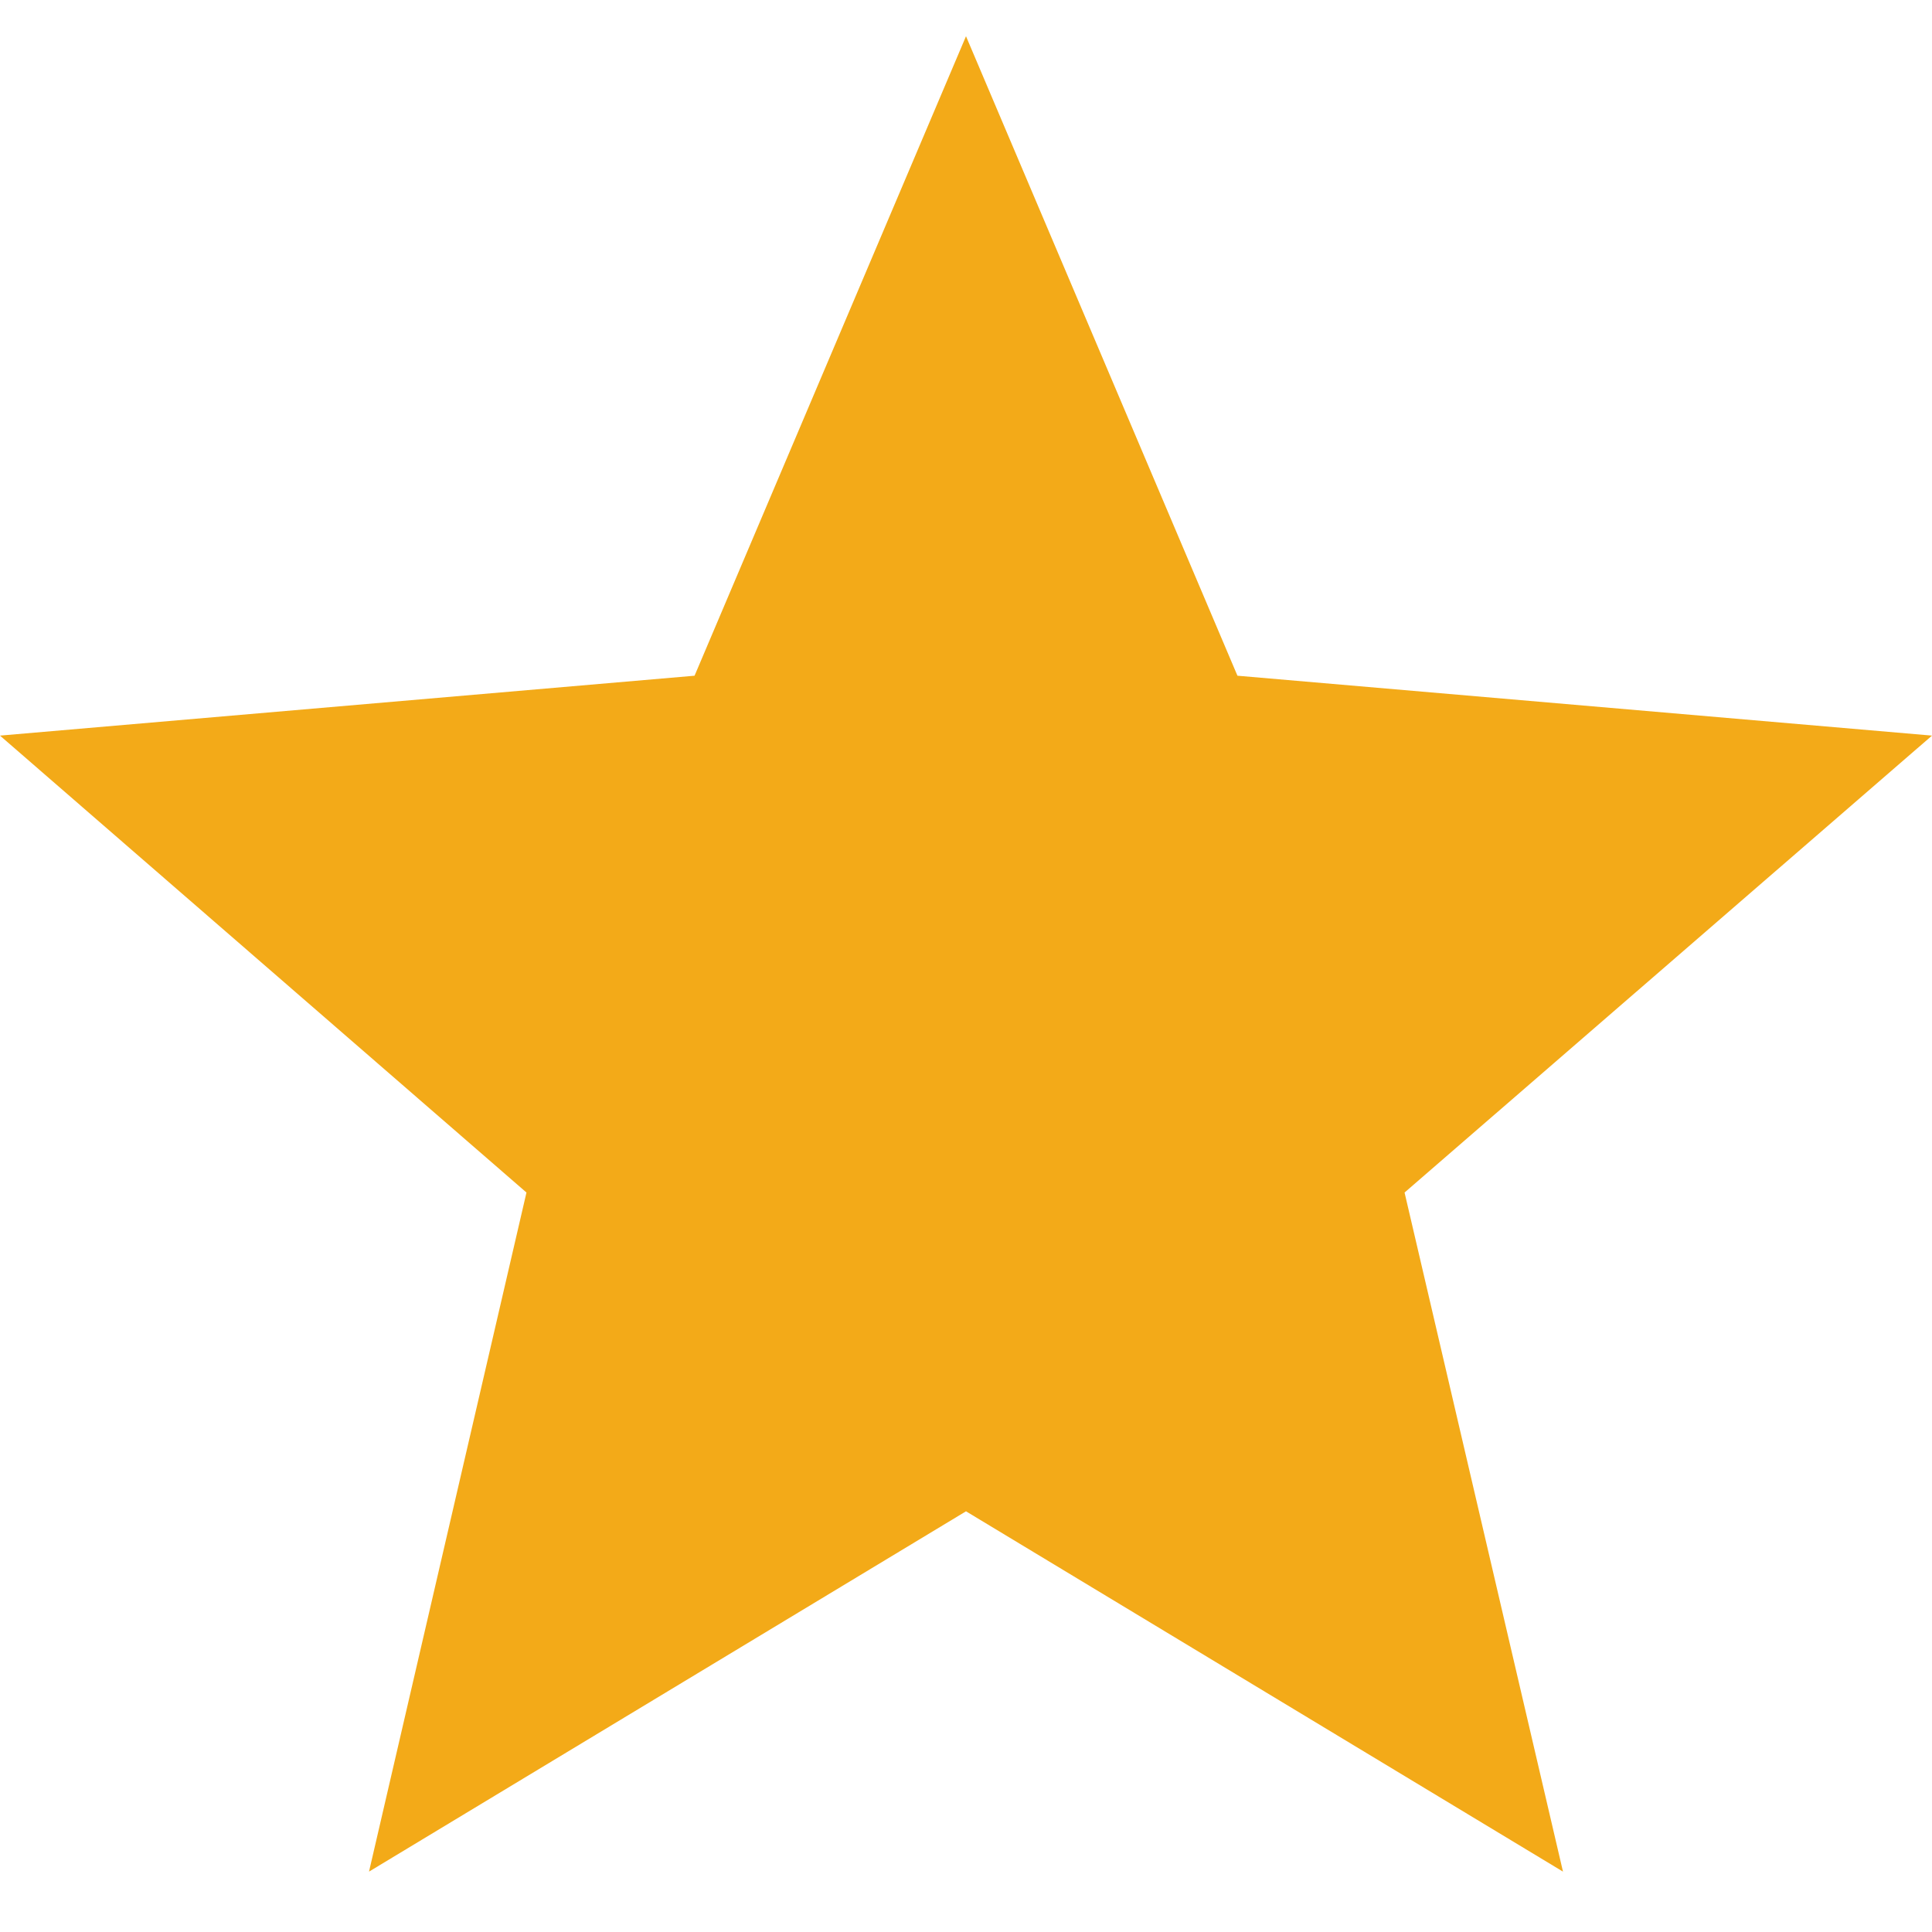 <svg xmlns="http://www.w3.org/2000/svg" width="16" height="16" fill="none" viewBox="0 0 16 16">
    <path fill="#F3AA18" d="M8 12.516l4.944 2.984-1.312-5.624L16 6.092l-5.752-.496L8 .3 5.752 5.596 0 6.092l4.36 3.784L3.056 15.5 8 12.516z"/>
</svg>

